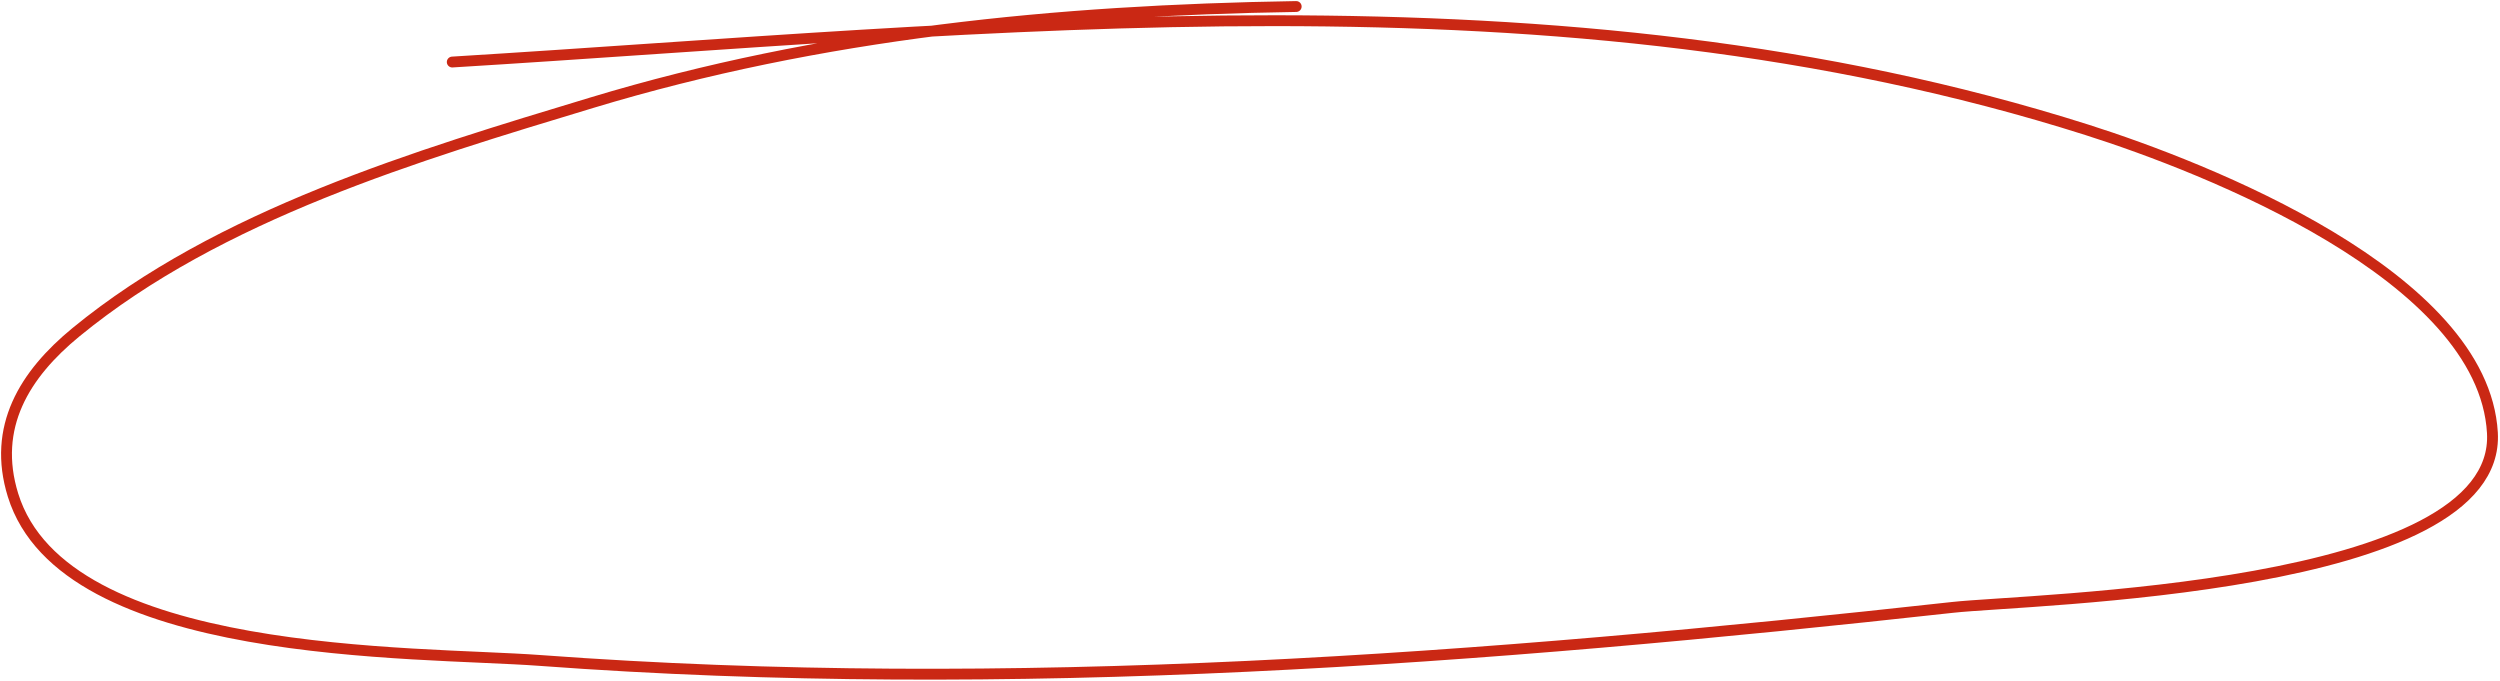 <?xml version="1.0" encoding="UTF-8"?> <svg xmlns="http://www.w3.org/2000/svg" width="1152" height="314" viewBox="0 0 1152 314" fill="none"> <path d="M597.289 3C486.991 4.789 378.604 15.281 272.646 47.347C192.177 71.699 101.118 98.84 34.991 153.098C11.329 172.513 -3.723 196.784 5.995 228.147C29.58 304.262 191.457 300.087 248.767 304.333C465.459 320.384 684.332 303.656 899.759 279.885C935.401 275.952 1152.66 272.153 1148.5 199.435C1144.37 127.076 1015.8 77.032 961.731 59.855C718.507 -17.404 457.867 13.35 208.399 28.585" stroke="#CA2814" stroke-width="5" stroke-linecap="round"></path> </svg> 